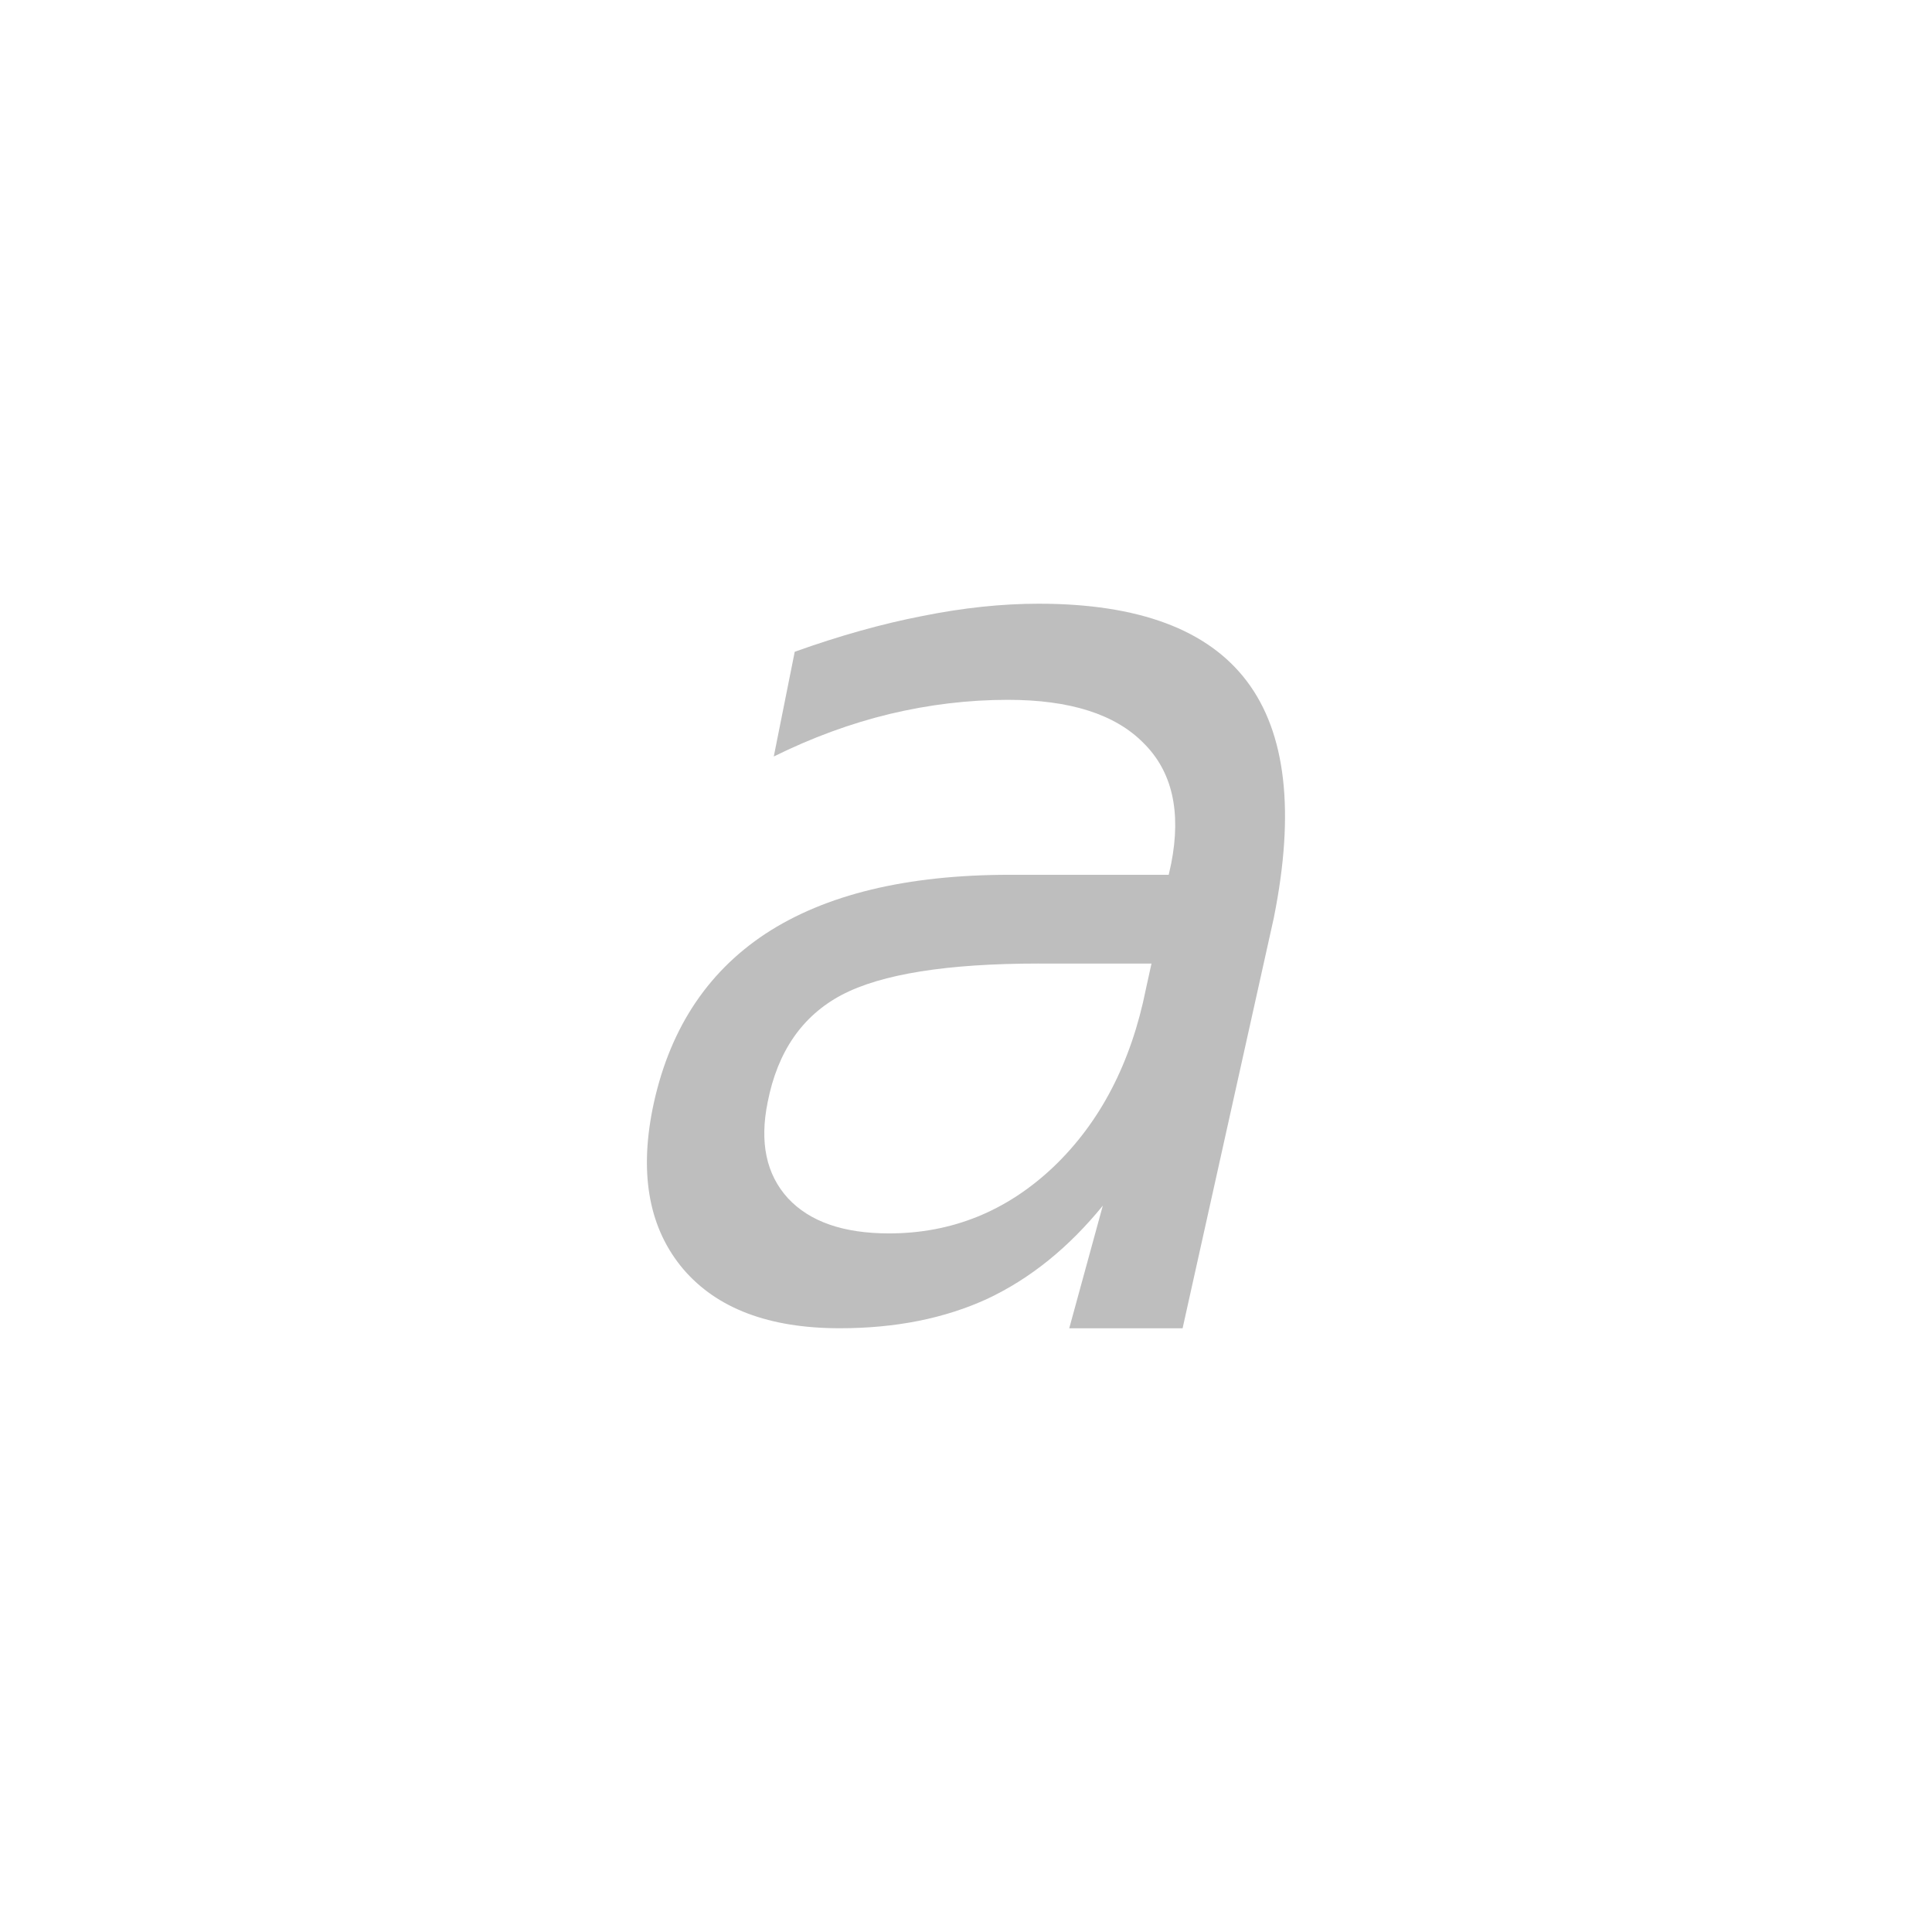 
<svg width="96" height="96" version="1.1" xmlns="http://www.w3.org/2000/svg">
	<path fill="#bebebe" d="m51.615 47.878c-4.551 0-7.816 0.52-9.796 1.561-1.959 1.041-3.184 2.816-3.674 5.327-0.408 2-0.071 3.592 1.01 4.776 1.082 1.163 2.755 1.745 5.02 1.745 3.122 0 5.847-1.102 8.174-3.306 2.326-2.224 3.857-5.173 4.592-8.847l0.276-1.255h-5.602m11.693-2.327-4.545 20.449h-5.633l1.668-6.092c-1.694 2.082-3.602 3.622-5.724 4.622-2.123 0.98-4.571 1.469-7.347 1.469-3.51 0-6.102-0.98-7.776-2.939-1.673-1.98-2.184-4.622-1.531-7.929 0.775-3.857 2.643-6.765 5.602-8.725 2.98-1.959 7.031-2.939 12.153-2.939h7.898l0.122-0.551c0.51-2.592 0.051-4.592-1.378-6-1.408-1.429-3.653-2.143-6.735-2.143-1.959 0-3.918 0.235-5.878 0.704-1.939 0.469-3.857 1.173-5.755 2.112l1.041-5.204c2.224-0.796 4.337-1.388 6.337-1.776 2.02-0.408 3.949-0.612 5.786-0.612 4.959 0 8.408 1.286 10.347 3.857 1.939 2.571 2.388 6.469 1.347 11.694"/>
</svg>
